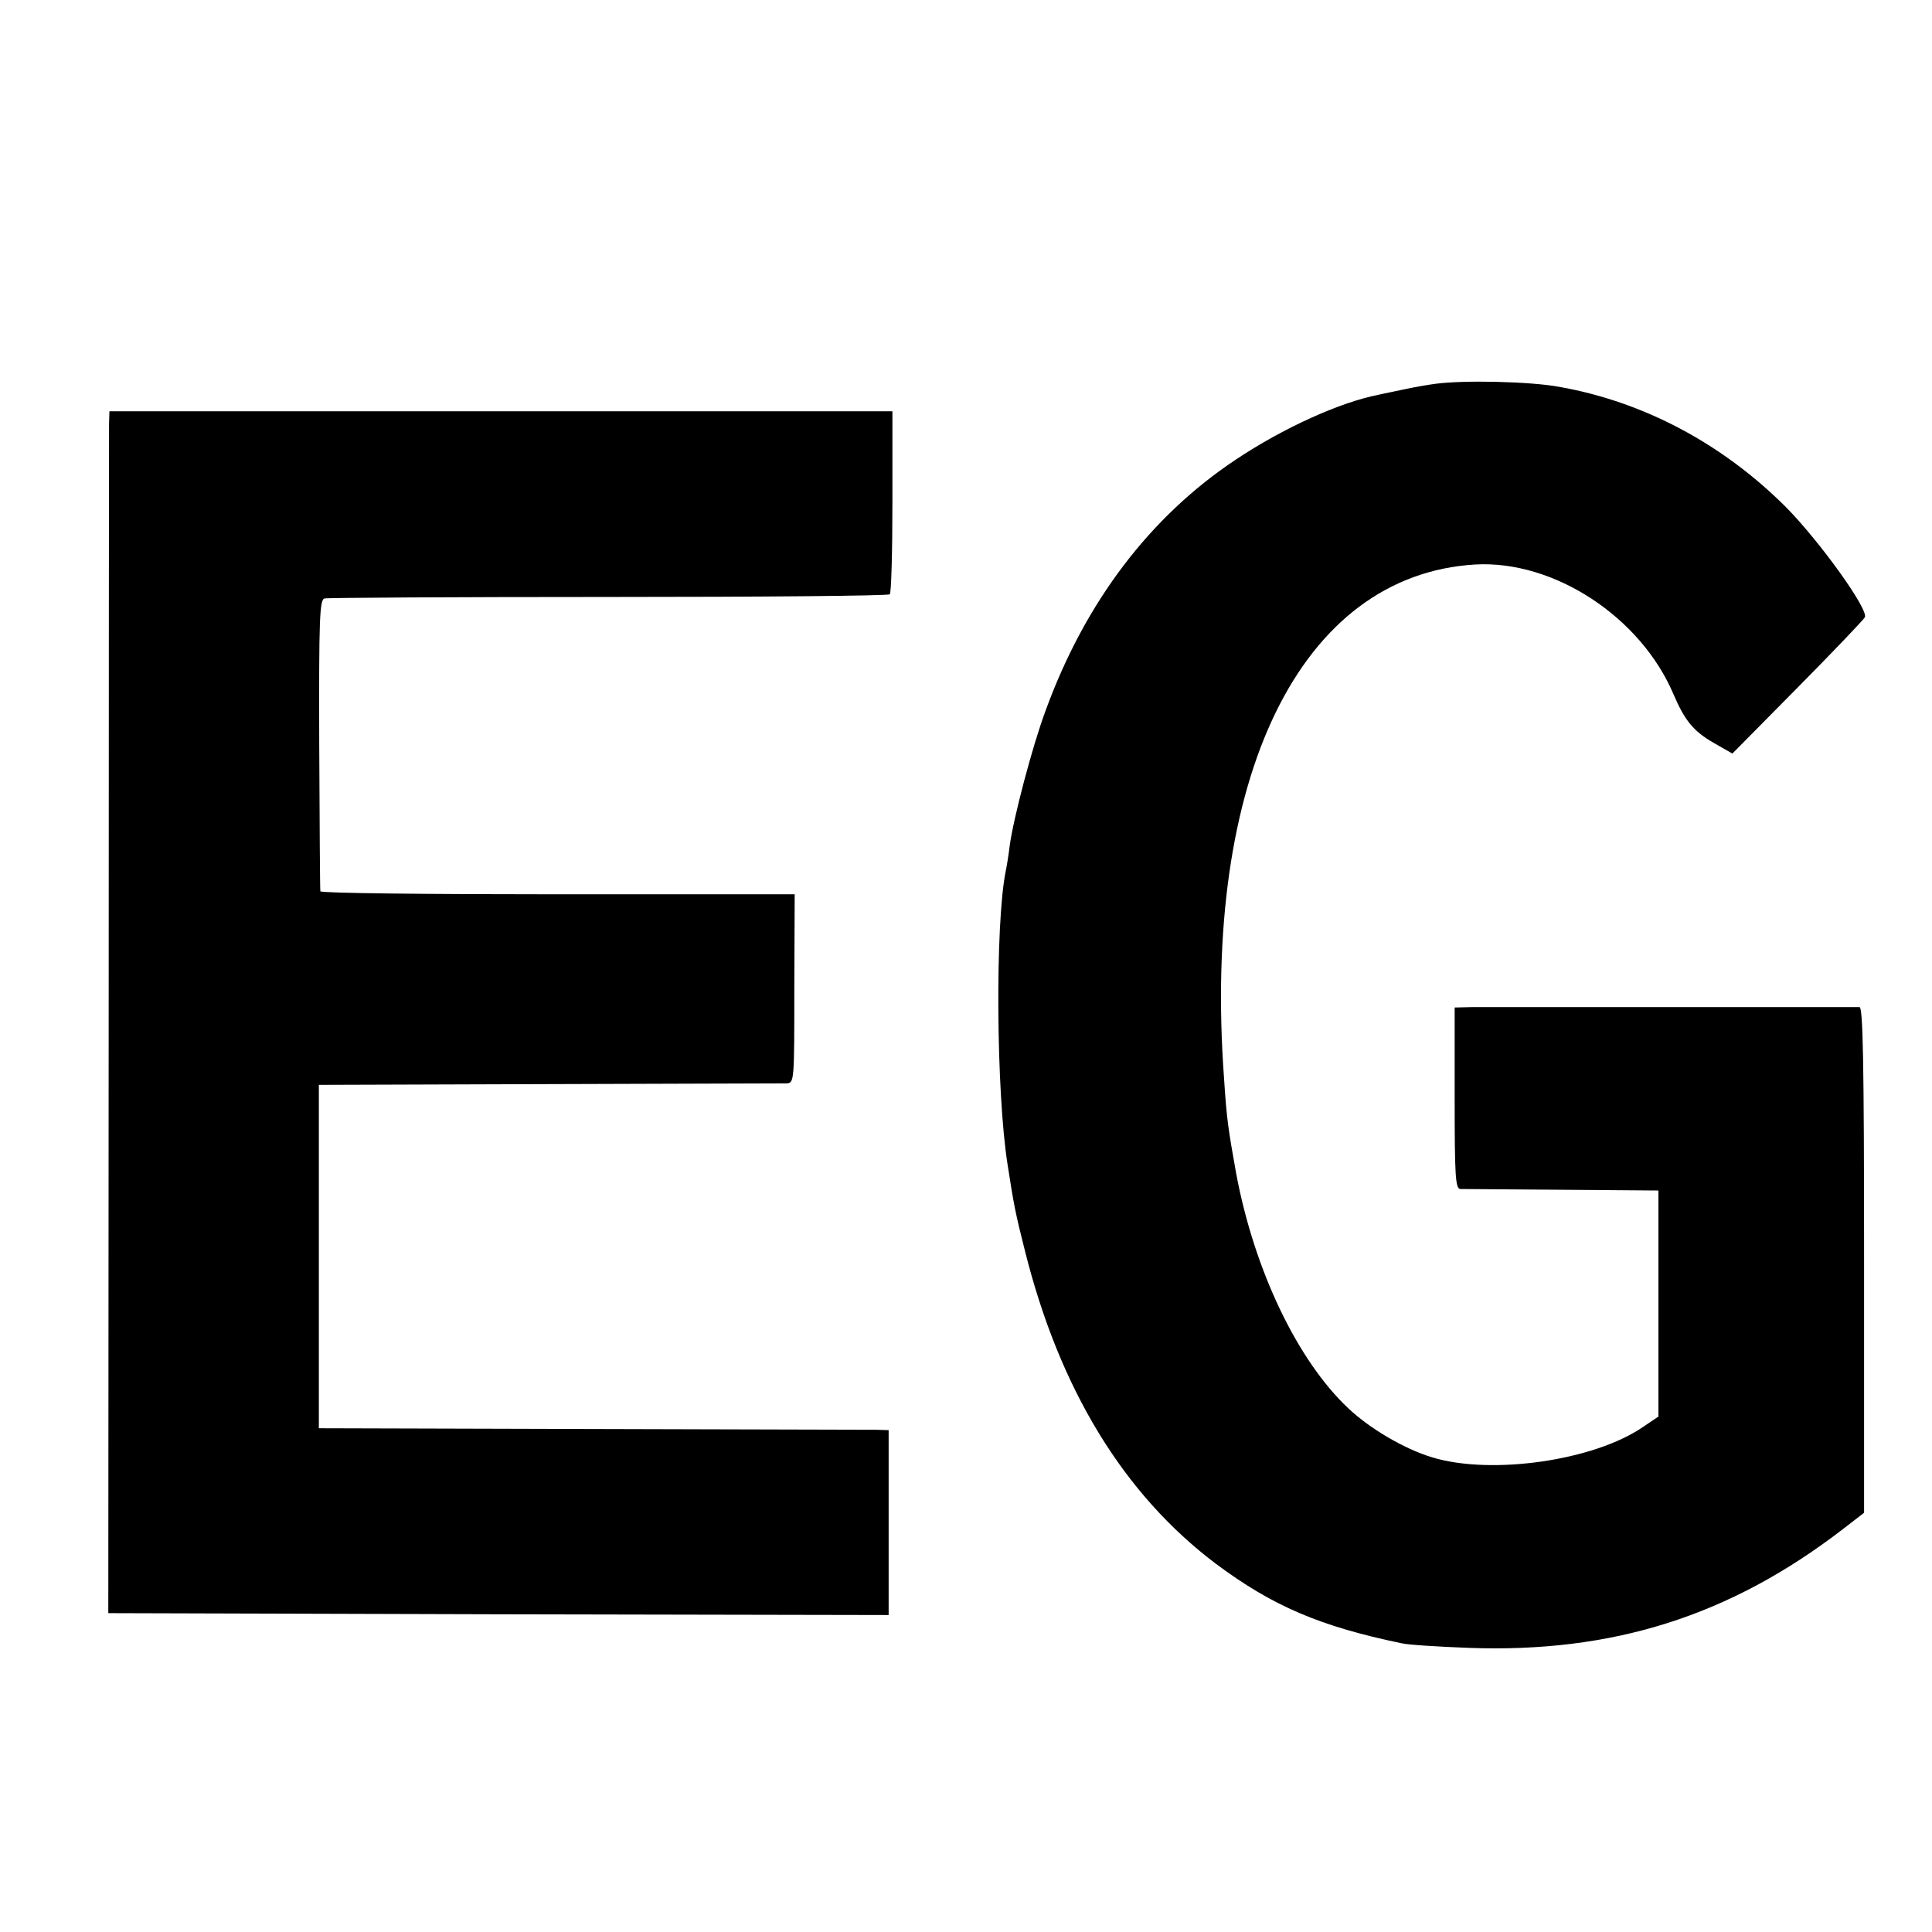<?xml version="1.0" standalone="no"?>
<!DOCTYPE svg PUBLIC "-//W3C//DTD SVG 20010904//EN"
 "http://www.w3.org/TR/2001/REC-SVG-20010904/DTD/svg10.dtd">
<svg version="1.0" xmlns="http://www.w3.org/2000/svg"
 width="512pt" height="512pt" viewBox="0 0 512 512"
 preserveAspectRatio="xMidYMid meet">
<g transform="translate(0,512) scale(0.1,-0.1)"
fill="#000000" stroke="none">
<path d="M3805 4103 c-16 -2 -52 -8 -80 -14 -27 -6 -59 -12 -71 -15 -103 -20
-253 -88 -379 -172 -227 -151 -399 -377 -504 -665 -35 -94 -85 -284 -95 -357
-3 -25 -8 -56 -11 -70 -28 -141 -25 -584 5 -775 17 -110 21 -130 46 -229 92
-368 262 -646 506 -830 150 -112 276 -166 493 -211 17 -4 96 -9 177 -12 381
-14 692 84 991 314 l57 44 0 670 c0 528 -3 669 -12 670 -19 0 -975 0 -1028 0
l-45 -1 0 -240 c0 -207 2 -240 15 -241 8 0 130 -1 270 -2 l255 -2 0 -300 0
-299 -40 -27 c-130 -90 -403 -129 -560 -81 -73 22 -165 76 -222 130 -135 127
-249 366 -297 622 -21 118 -25 142 -32 250 -59 801 202 1336 665 1364 209 12
439 -139 526 -344 30 -70 53 -98 107 -129 l49 -28 172 174 c95 96 175 180 179
187 11 20 -120 202 -209 292 -169 169 -379 280 -602 319 -76 14 -250 18 -326
8z"/>
<path d="M289 3998 c0 -18 -1 -735 -1 -1593 l-1 -1560 1034 -3 1034 -2 0 245
0 245 -35 1 c-19 0 -359 1 -755 2 l-720 2 0 455 0 455 610 2 c336 1 619 2 630
2 20 1 20 8 20 251 l1 250 -628 0 c-345 0 -629 3 -629 8 -1 4 -2 179 -3 390
-1 333 1 383 14 386 8 2 347 4 753 4 406 0 741 3 745 7 4 3 7 114 7 246 l0
239 -1037 0 -1038 0 -1 -32z"/>
</g>
</svg>
